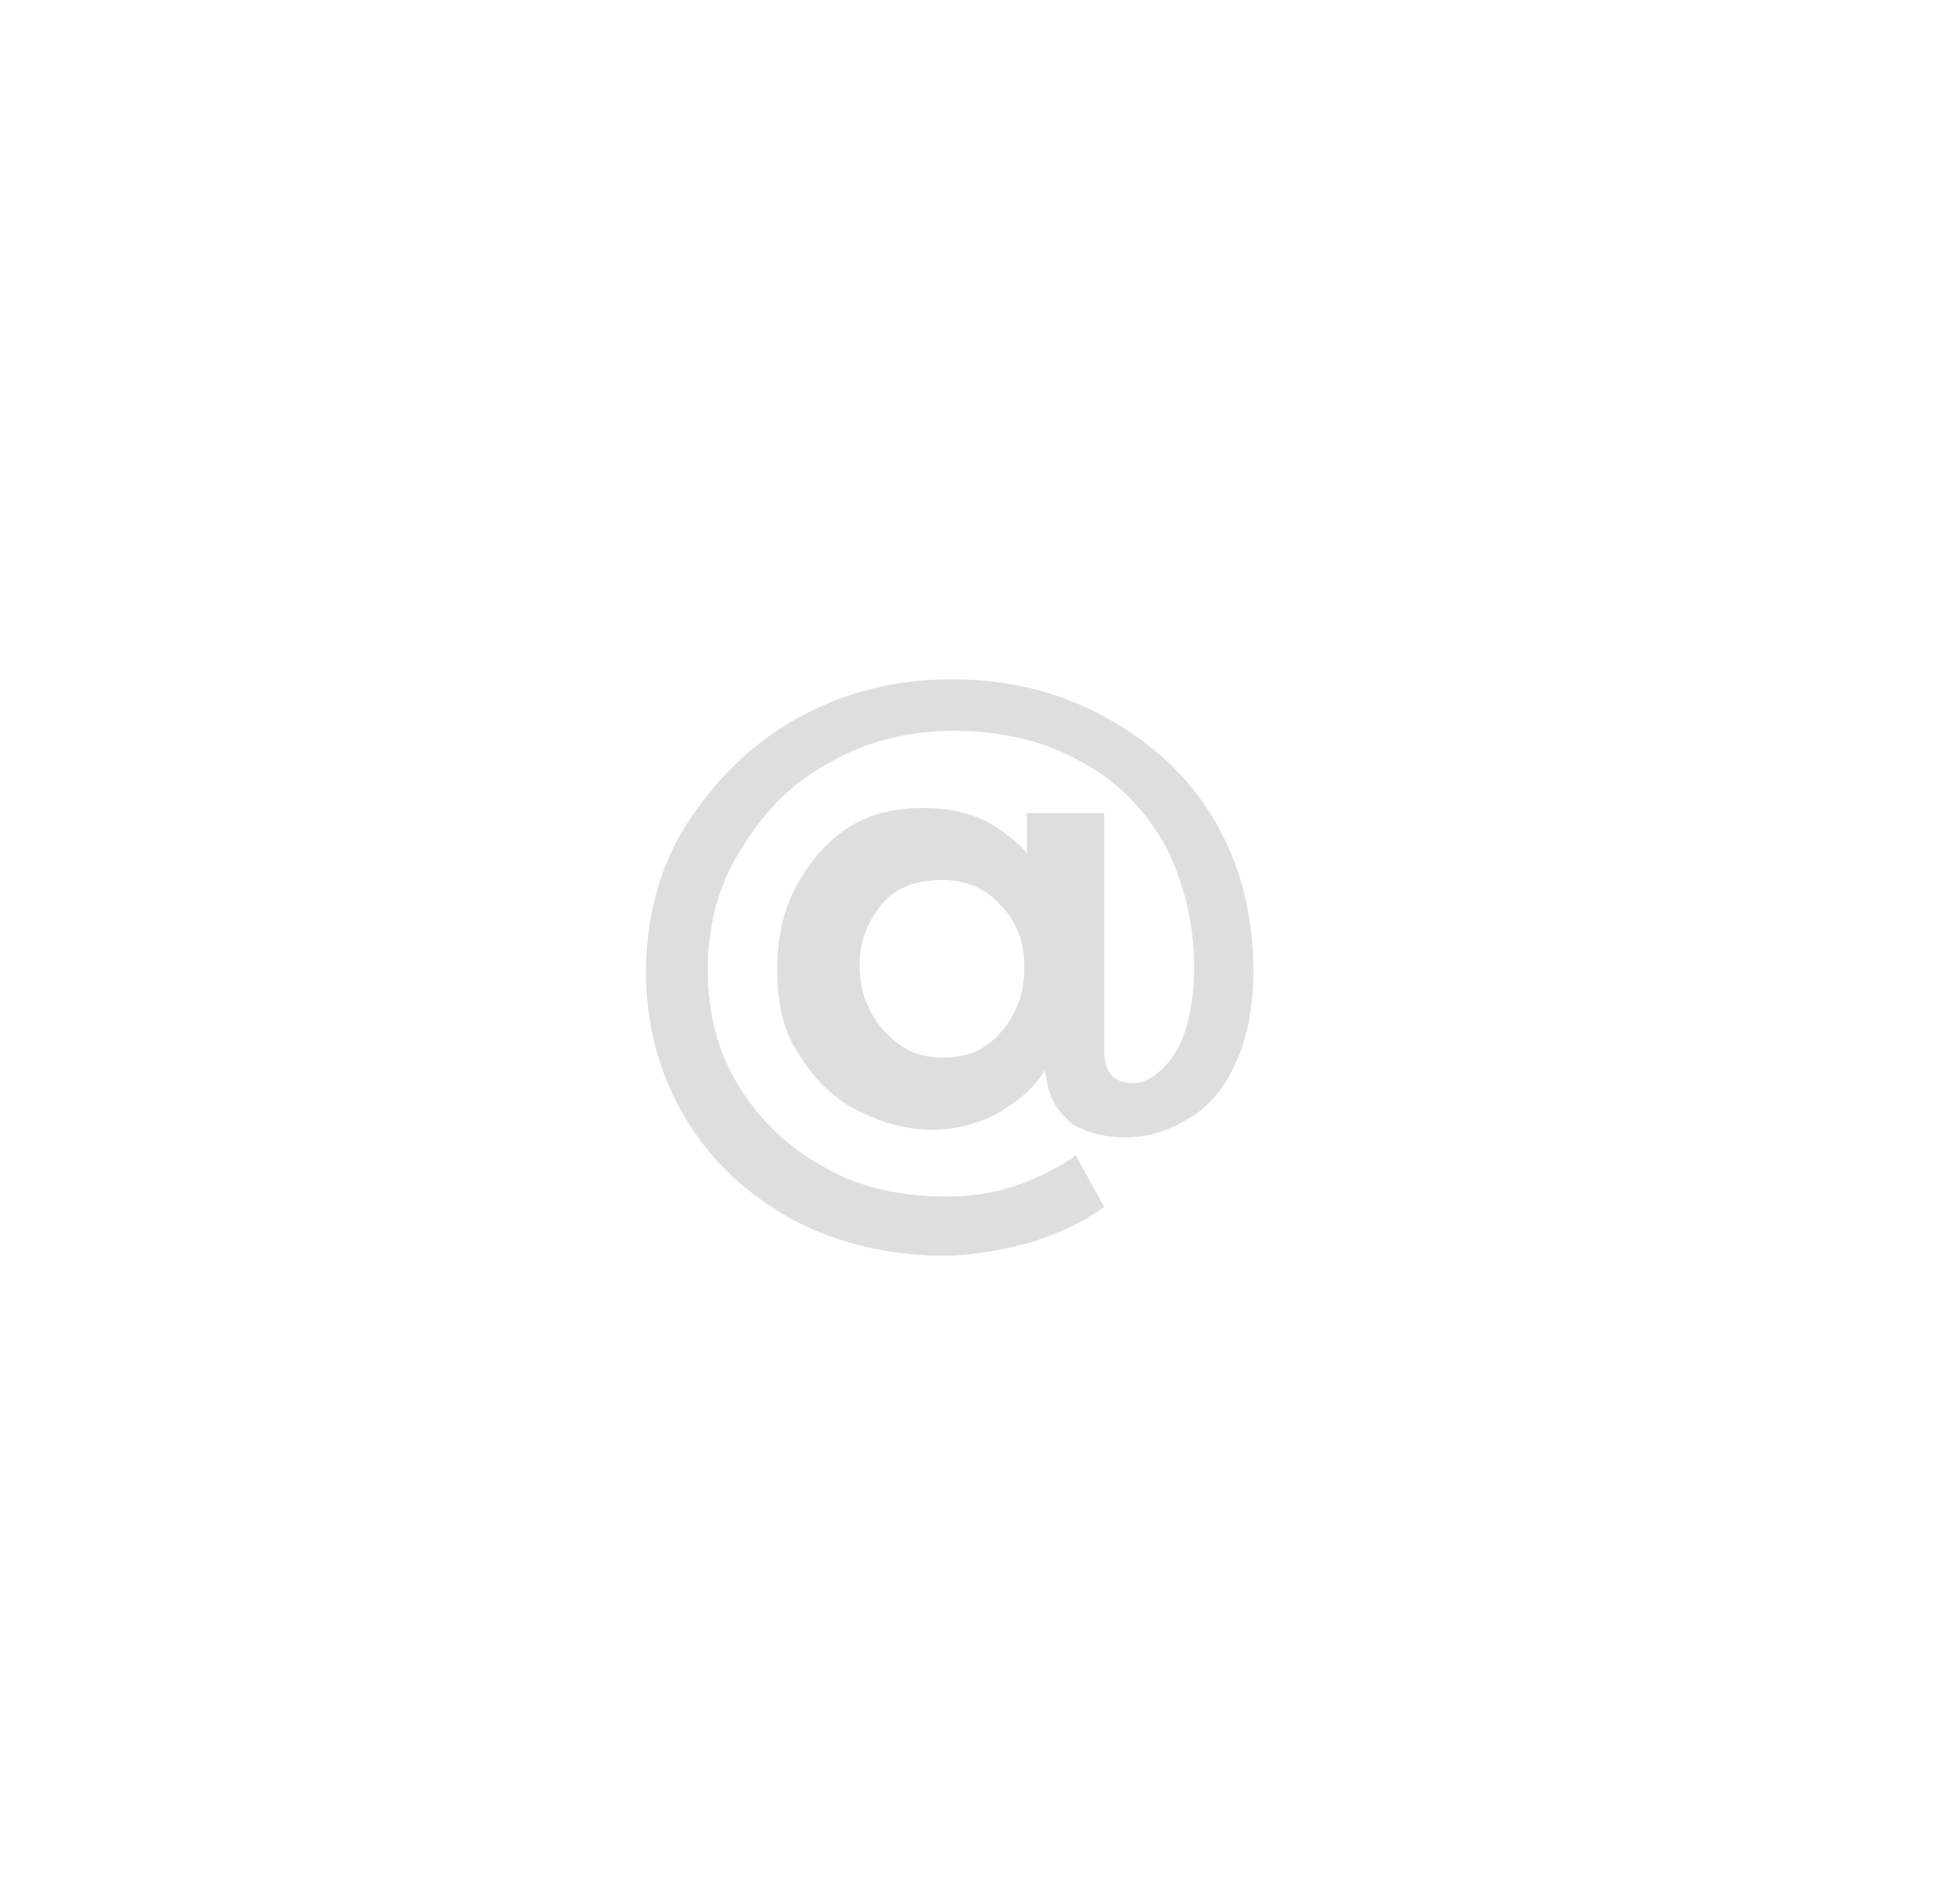 <?xml version="1.0" encoding="utf-8"?>
<!-- Generator: Adobe Illustrator 21.1.0, SVG Export Plug-In . SVG Version: 6.00 Build 0)  -->
<svg version="1.1" id="Layer_1" xmlns="http://www.w3.org/2000/svg" xmlns:xlink="http://www.w3.org/1999/xlink" x="0px" y="0px"
	 viewBox="0 0 76 74" style="enable-background:new 0 0 76 74;" xml:space="preserve">
<style type="text/css">
	.st0{fill:#DEDEDE;}
</style>
<g>
	<path class="st0" d="M43.2,41.8c0.2,0.2,0.5,0.3,0.8,0.3c0.4,0,0.8-0.2,1.2-0.6c0.4-0.4,0.7-0.9,0.9-1.6c0.2-0.7,0.3-1.5,0.3-2.3
		c0-1.7-0.4-3.3-1.1-4.7c-0.8-1.4-1.8-2.5-3.3-3.3c-1.4-0.8-3.1-1.2-4.9-1.2c-1.8,0-3.4,0.4-4.8,1.2c-1.5,0.8-2.6,1.9-3.5,3.4
		c-0.9,1.4-1.3,3-1.3,4.7c0,1.7,0.4,3.2,1.2,4.5c0.8,1.3,1.9,2.4,3.4,3.2c1.4,0.8,3,1.1,4.7,1.1c0.8,0,1.7-0.1,2.6-0.4
		c0.9-0.3,1.7-0.7,2.4-1.2l1.1,2c-0.8,0.6-1.7,1-2.9,1.4c-1.2,0.3-2.3,0.5-3.3,0.5c-2.2,0-4.2-0.5-5.9-1.4c-1.8-1-3.2-2.3-4.2-4
		c-1-1.7-1.5-3.6-1.5-5.6c0-2.1,0.5-4.1,1.6-5.8c1.1-1.7,2.5-3.1,4.3-4.1c1.8-1,3.8-1.5,6-1.5c2.2,0,4.2,0.5,6,1.5
		c1.8,1,3.2,2.3,4.2,4c1,1.7,1.5,3.7,1.5,5.8c0,1.3-0.2,2.5-0.6,3.4c-0.4,1-1,1.8-1.8,2.3c-0.8,0.5-1.6,0.8-2.6,0.8
		c-0.8,0-1.5-0.2-2-0.5c-0.5-0.4-0.9-0.9-1-1.6l-0.1-0.5c-0.5,0.8-1.2,1.3-1.9,1.7c-0.8,0.4-1.6,0.6-2.5,0.6c-1.1,0-2-0.3-3-0.8
		c-0.9-0.5-1.6-1.2-2.2-2.2c-0.6-0.9-0.8-2-0.8-3.2c0-1.2,0.2-2.2,0.7-3.2c0.5-0.9,1.1-1.7,2-2.3c0.9-0.6,1.9-0.8,3-0.8
		c0.7,0,1.3,0.1,1.9,0.3s1,0.5,1.4,0.8c0.4,0.3,0.6,0.5,0.7,0.7v-1.6h3v9.1C42.9,41.3,43,41.6,43.2,41.8z M34.3,35.1
		c-0.6,0.7-0.9,1.5-0.9,2.4c0,1,0.3,1.8,0.9,2.5c0.6,0.7,1.3,1.1,2.3,1.1c1,0,1.7-0.3,2.3-1c0.6-0.7,0.9-1.5,0.9-2.5
		c0-1-0.3-1.8-0.9-2.4c-0.6-0.7-1.4-1-2.3-1C35.6,34.2,34.8,34.5,34.3,35.1z"/>
</g>
</svg>
